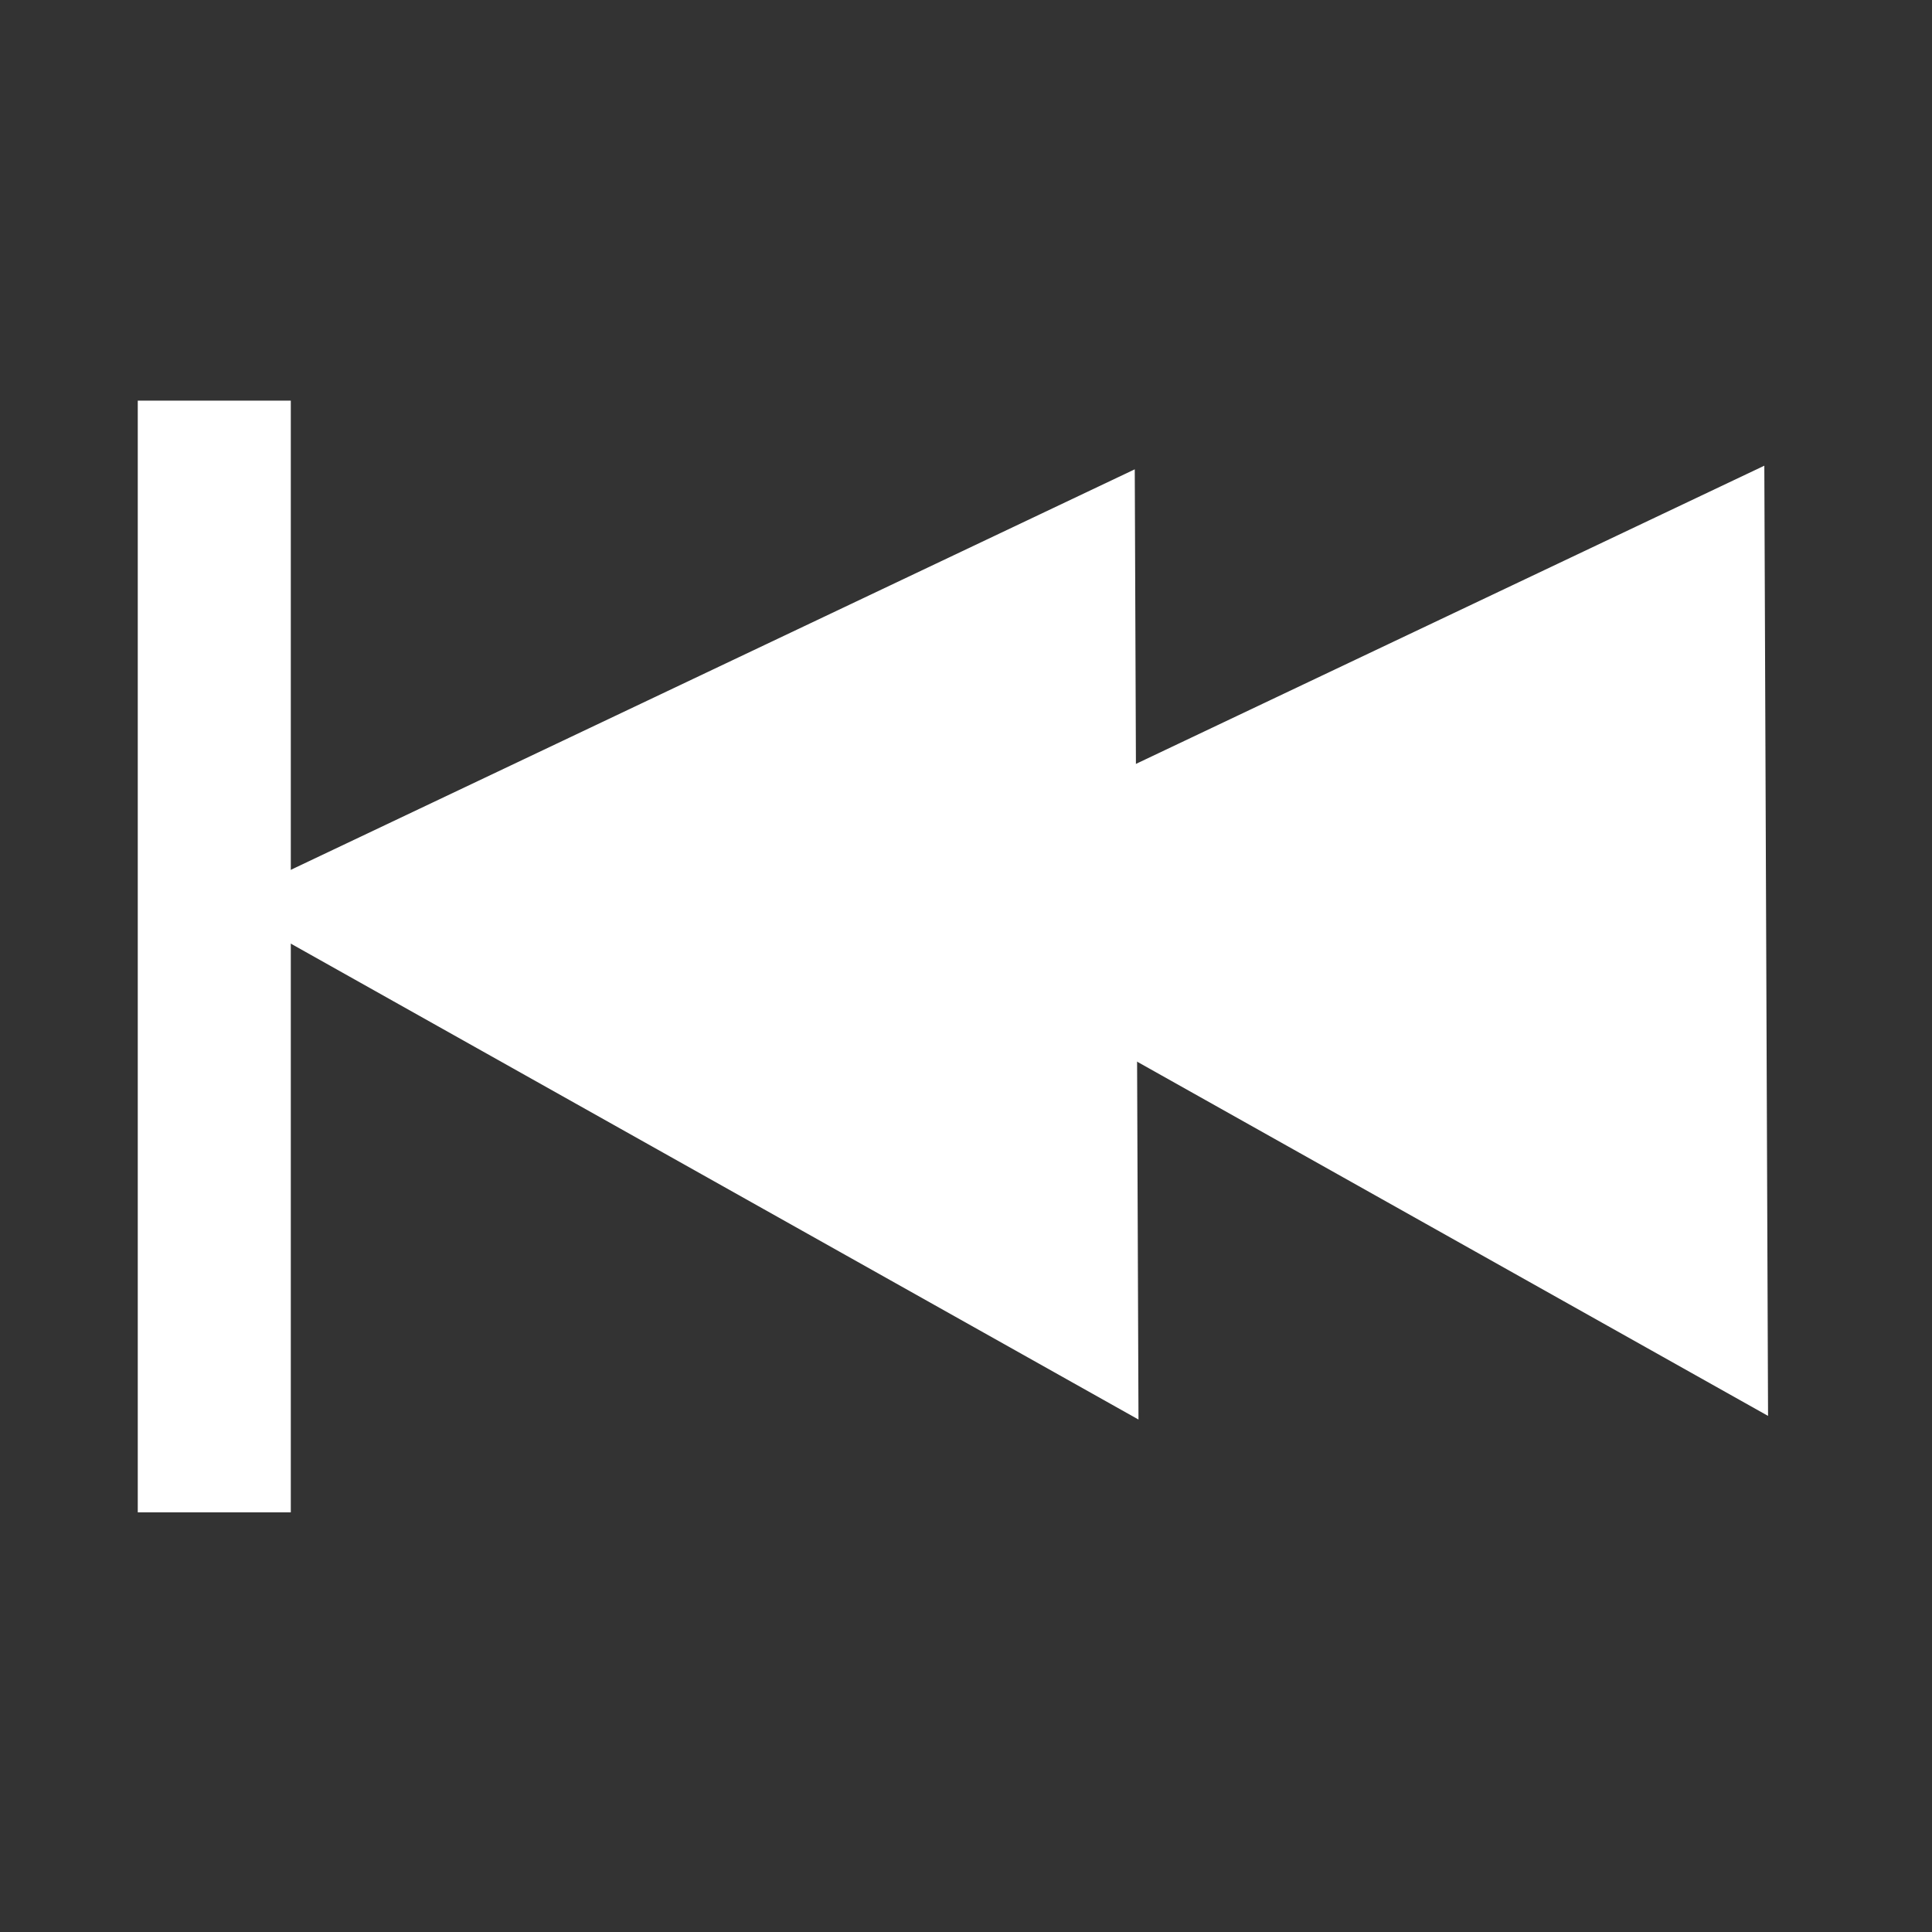<?xml version="1.0" encoding="UTF-8" standalone="no"?>
<svg
   xmlns:dc="http://purl.org/dc/elements/1.1/"
   xmlns:cc="http://creativecommons.org/ns#"
   xmlns:rdf="http://www.w3.org/1999/02/22-rdf-syntax-ns#"
   xmlns:svg="http://www.w3.org/2000/svg"
   xmlns="http://www.w3.org/2000/svg"
   xmlns:sodipodi="http://sodipodi.sourceforge.net/DTD/sodipodi-0.dtd"
   xmlns:inkscape="http://www.inkscape.org/namespaces/inkscape"
   sodipodi:docname="Previous.svg"
   inkscape:version="1.1-dev (1:0.92.0+devel+202005110039+9ce7266)"
   id="svg8"
   version="1.1"
   viewBox="0 0 256 256"
   height="256"
   width="256">
  <rect x="0" y="0" width="256" height="256" fill="#333333" stroke="none"/>
  <defs
     id="defs2" />
  <sodipodi:namedview
     inkscape:window-maximized="1"
     inkscape:window-y="0"
     inkscape:window-x="0"
     inkscape:window-height="1386"
     inkscape:window-width="2560"
     inkscape:showpageshadow="false"
     borderlayer="true"
     inkscape:pagecheckerboard="true"
     units="px"
     showgrid="false"
     inkscape:current-layer="layer1"
     inkscape:document-units="px"
     inkscape:cy="105.67852"
     inkscape:cx="165.05331"
     inkscape:zoom="2.8"
     inkscape:pageshadow="2"
     inkscape:pageopacity="0.0"
     borderopacity="1.0"
     bordercolor="#666666"
     pagecolor="#ffffff"
     id="base" />
  <g
     transform="translate(0,-229.267)"
     id="layer1"
     inkscape:groupmode="layer"
     inkscape:label="Layer 1">
    <path
       id="path822"
       d="M 150.362,291.455 150.856,417.363 29.095,349.003 Z"
       style="fill:#ffffff;stroke:none;stroke-width:0.779px;stroke-linecap:butt;stroke-linejoin:miter;stroke-opacity:1" />
    <rect
       style="fill:#ffffff;stroke:none;stroke-width:10;stroke-linecap:round;stroke-linejoin:round;stop-color:#000000"
       id="rect823"
       width="20.278"
       height="147.306"
       x="-38.533"
       y="282.354"
       ry="0"
       transform="scale(-1,1)" />
    <path
       style="fill:#ffffff;stroke:none;stroke-width:0.779px;stroke-linecap:butt;stroke-linejoin:miter;stroke-opacity:1"
       d="m 233.782,290.974 0.494,125.907 -121.762,-68.36 z"
       id="path827" />
  </g>
</svg>
